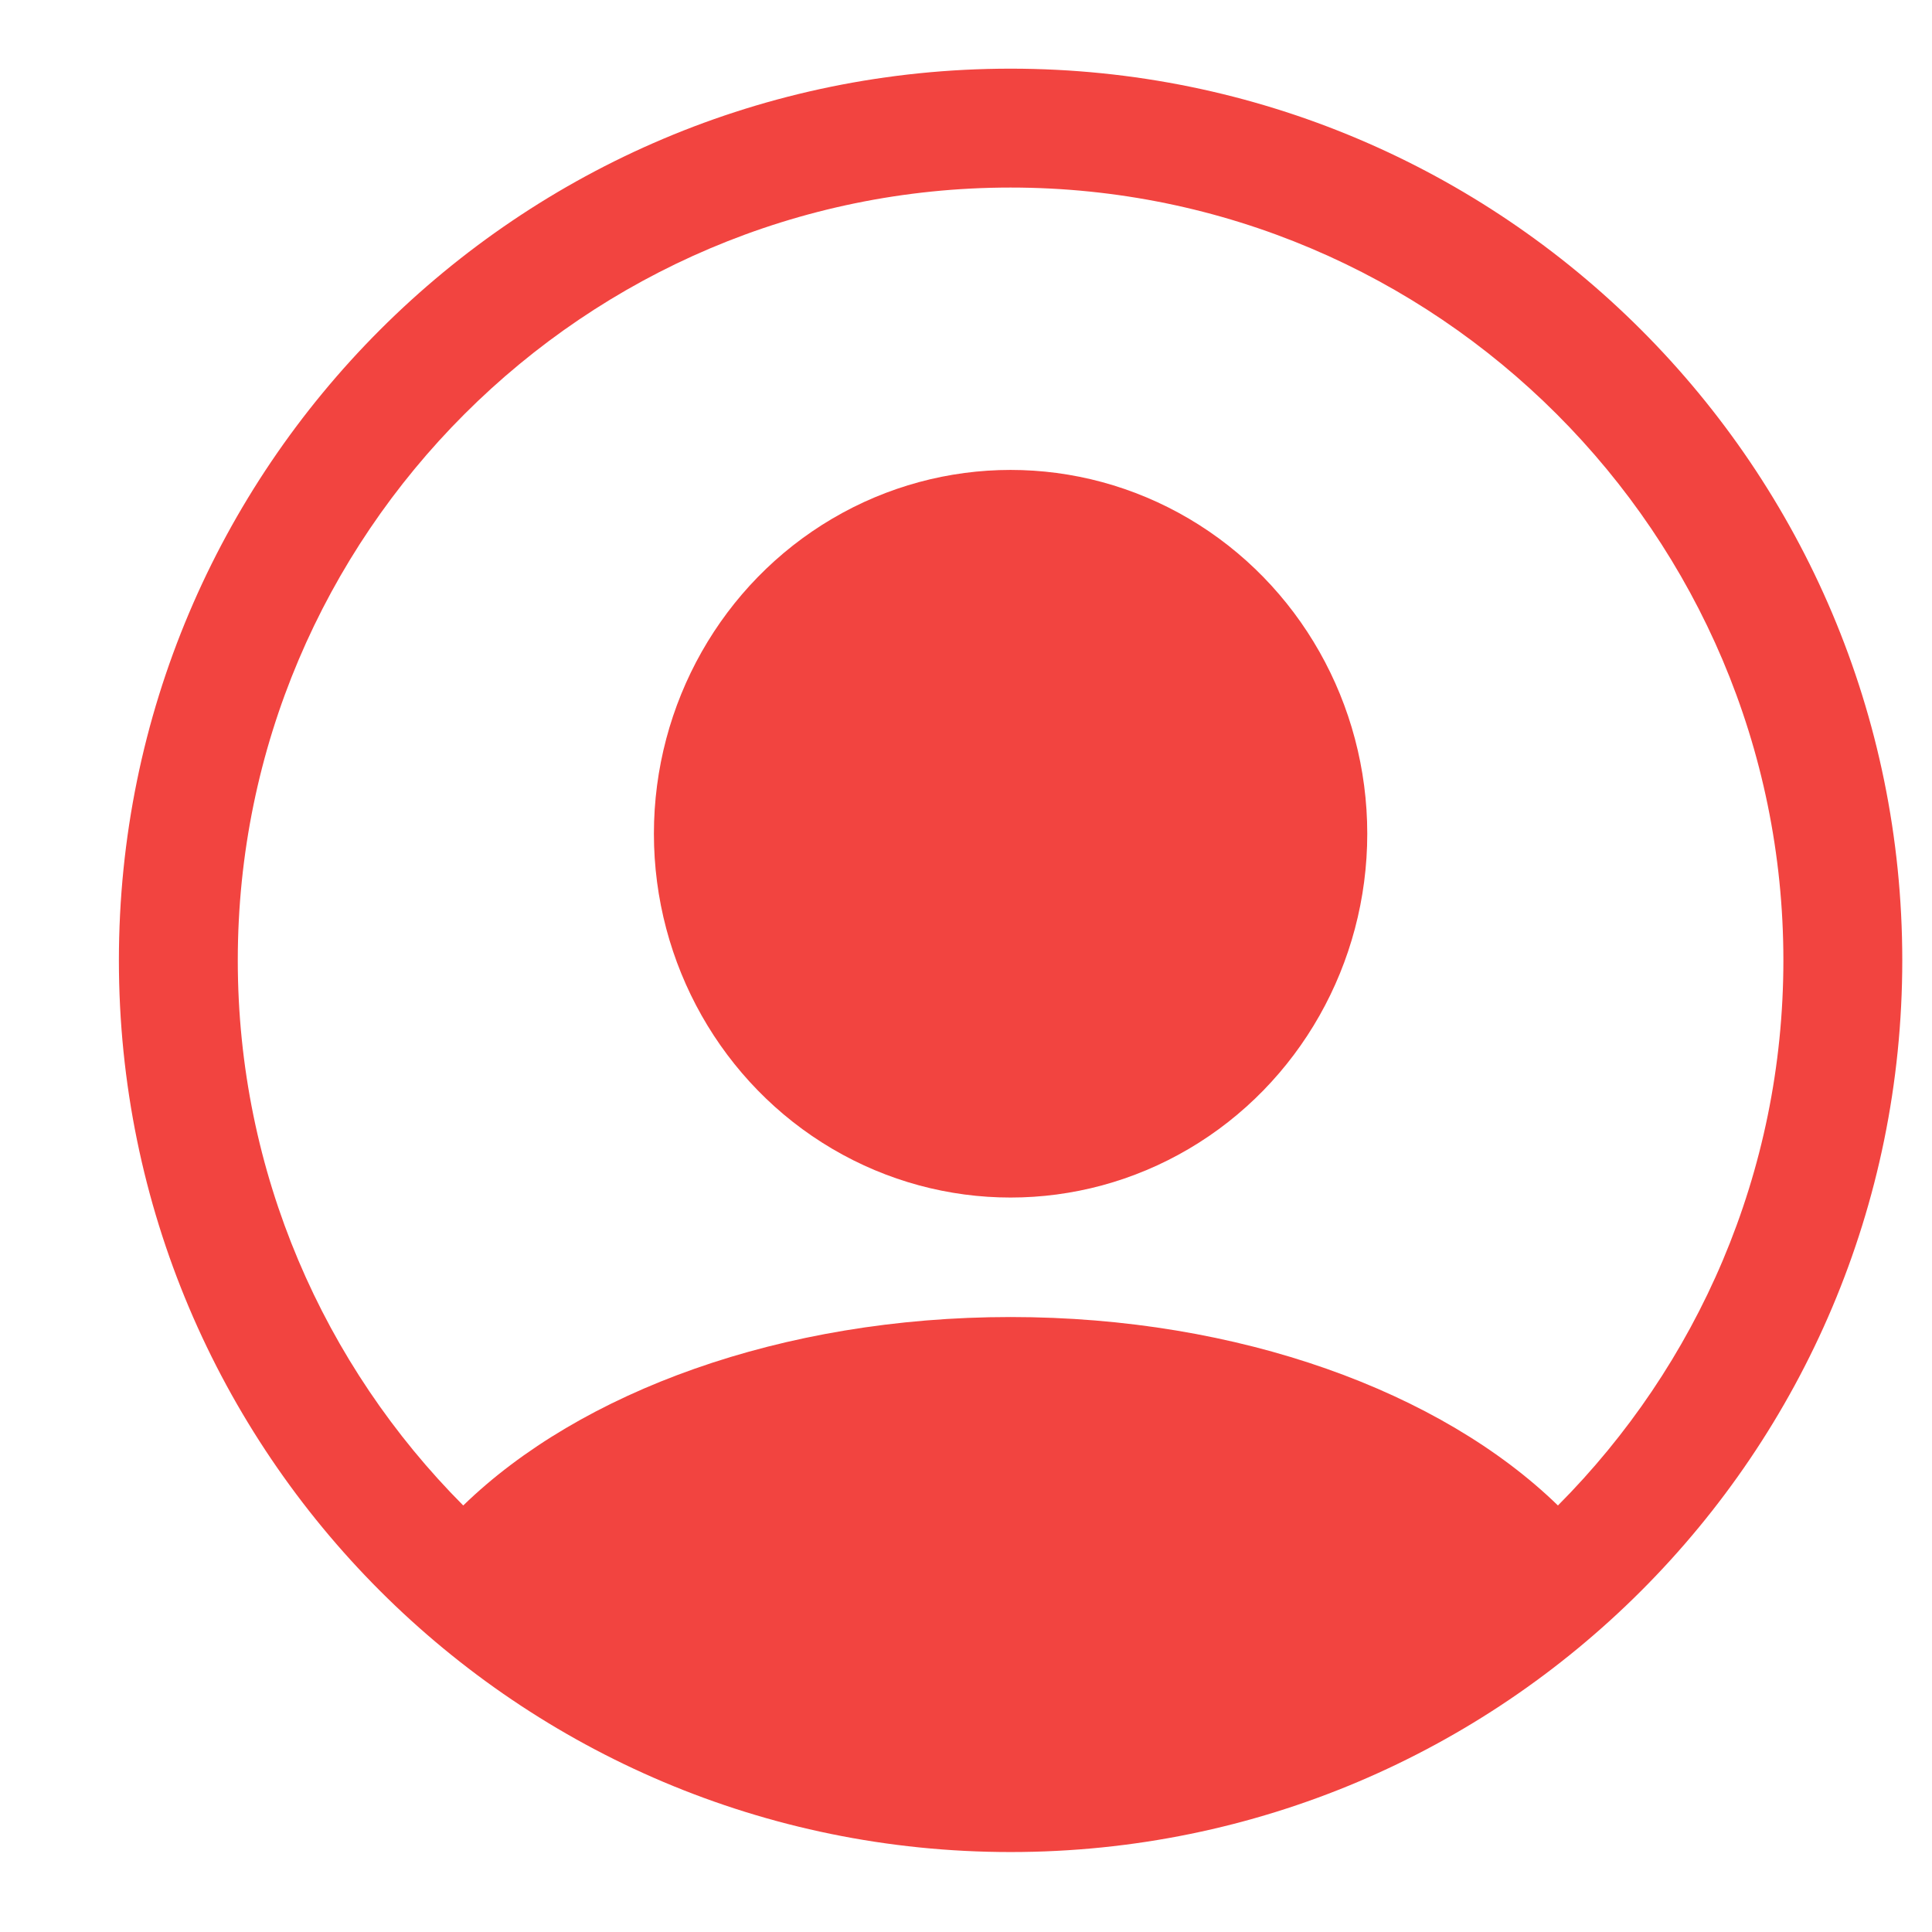 <?xml version="1.0" encoding="UTF-8"?>
<svg width="13px" height="13px" viewBox="0 0 13 13" version="1.1" xmlns="http://www.w3.org/2000/svg" xmlns:xlink="http://www.w3.org/1999/xlink">
    <!-- Generator: Sketch 43.2 (39069) - http://www.bohemiancoding.com/sketch -->
    <title>user</title>
    <desc>Created with Sketch.</desc>
    <defs></defs>
    <g id="Welcome" stroke="none" stroke-width="1" fill="none" fill-rule="evenodd">
        <g id="1.1.-Mon-compte---Accueil---Simple" transform="translate(-756, -270)" fill-rule="nonzero" fill="#F24440">
            <g id="Board" transform="translate(216, 88)">
                <g id="Cards-étapes-course" transform="translate(65, 89)">
                    <g id="Livraison" transform="translate(462, 0)">
                        <g id="Adresse-+-contact" transform="translate(0, 26)">
                            <g id="Contact" transform="translate(1, 55)">
                                <g id="user" transform="translate(12.8, 12.462)">
                                    <ellipse id="Oval" cx="6" cy="5.148" rx="2.4" ry="2.448"></ellipse>
                                    <path d="M6,0 C2.686,0 0,2.686 0,6 C0,9.314 2.686,12 6,12 C9.314,12 12,9.314 12,6 C12,2.686 9.314,0 6,0 Z M9.683,9.668 C8.897,8.904 7.541,8.4 6,8.4 C4.459,8.4 3.103,8.904 2.317,9.668 C1.38,8.727 0.8,7.43 0.8,6 C0.8,3.133 3.133,0.8 6,0.8 C8.867,0.8 11.2,3.133 11.2,6 C11.2,7.43 10.62,8.727 9.683,9.668 Z" id="Shape"></path>
                                </g>
                            </g>
                        </g>
                    </g>
                </g>
            </g>
        </g>
    </g>
</svg>